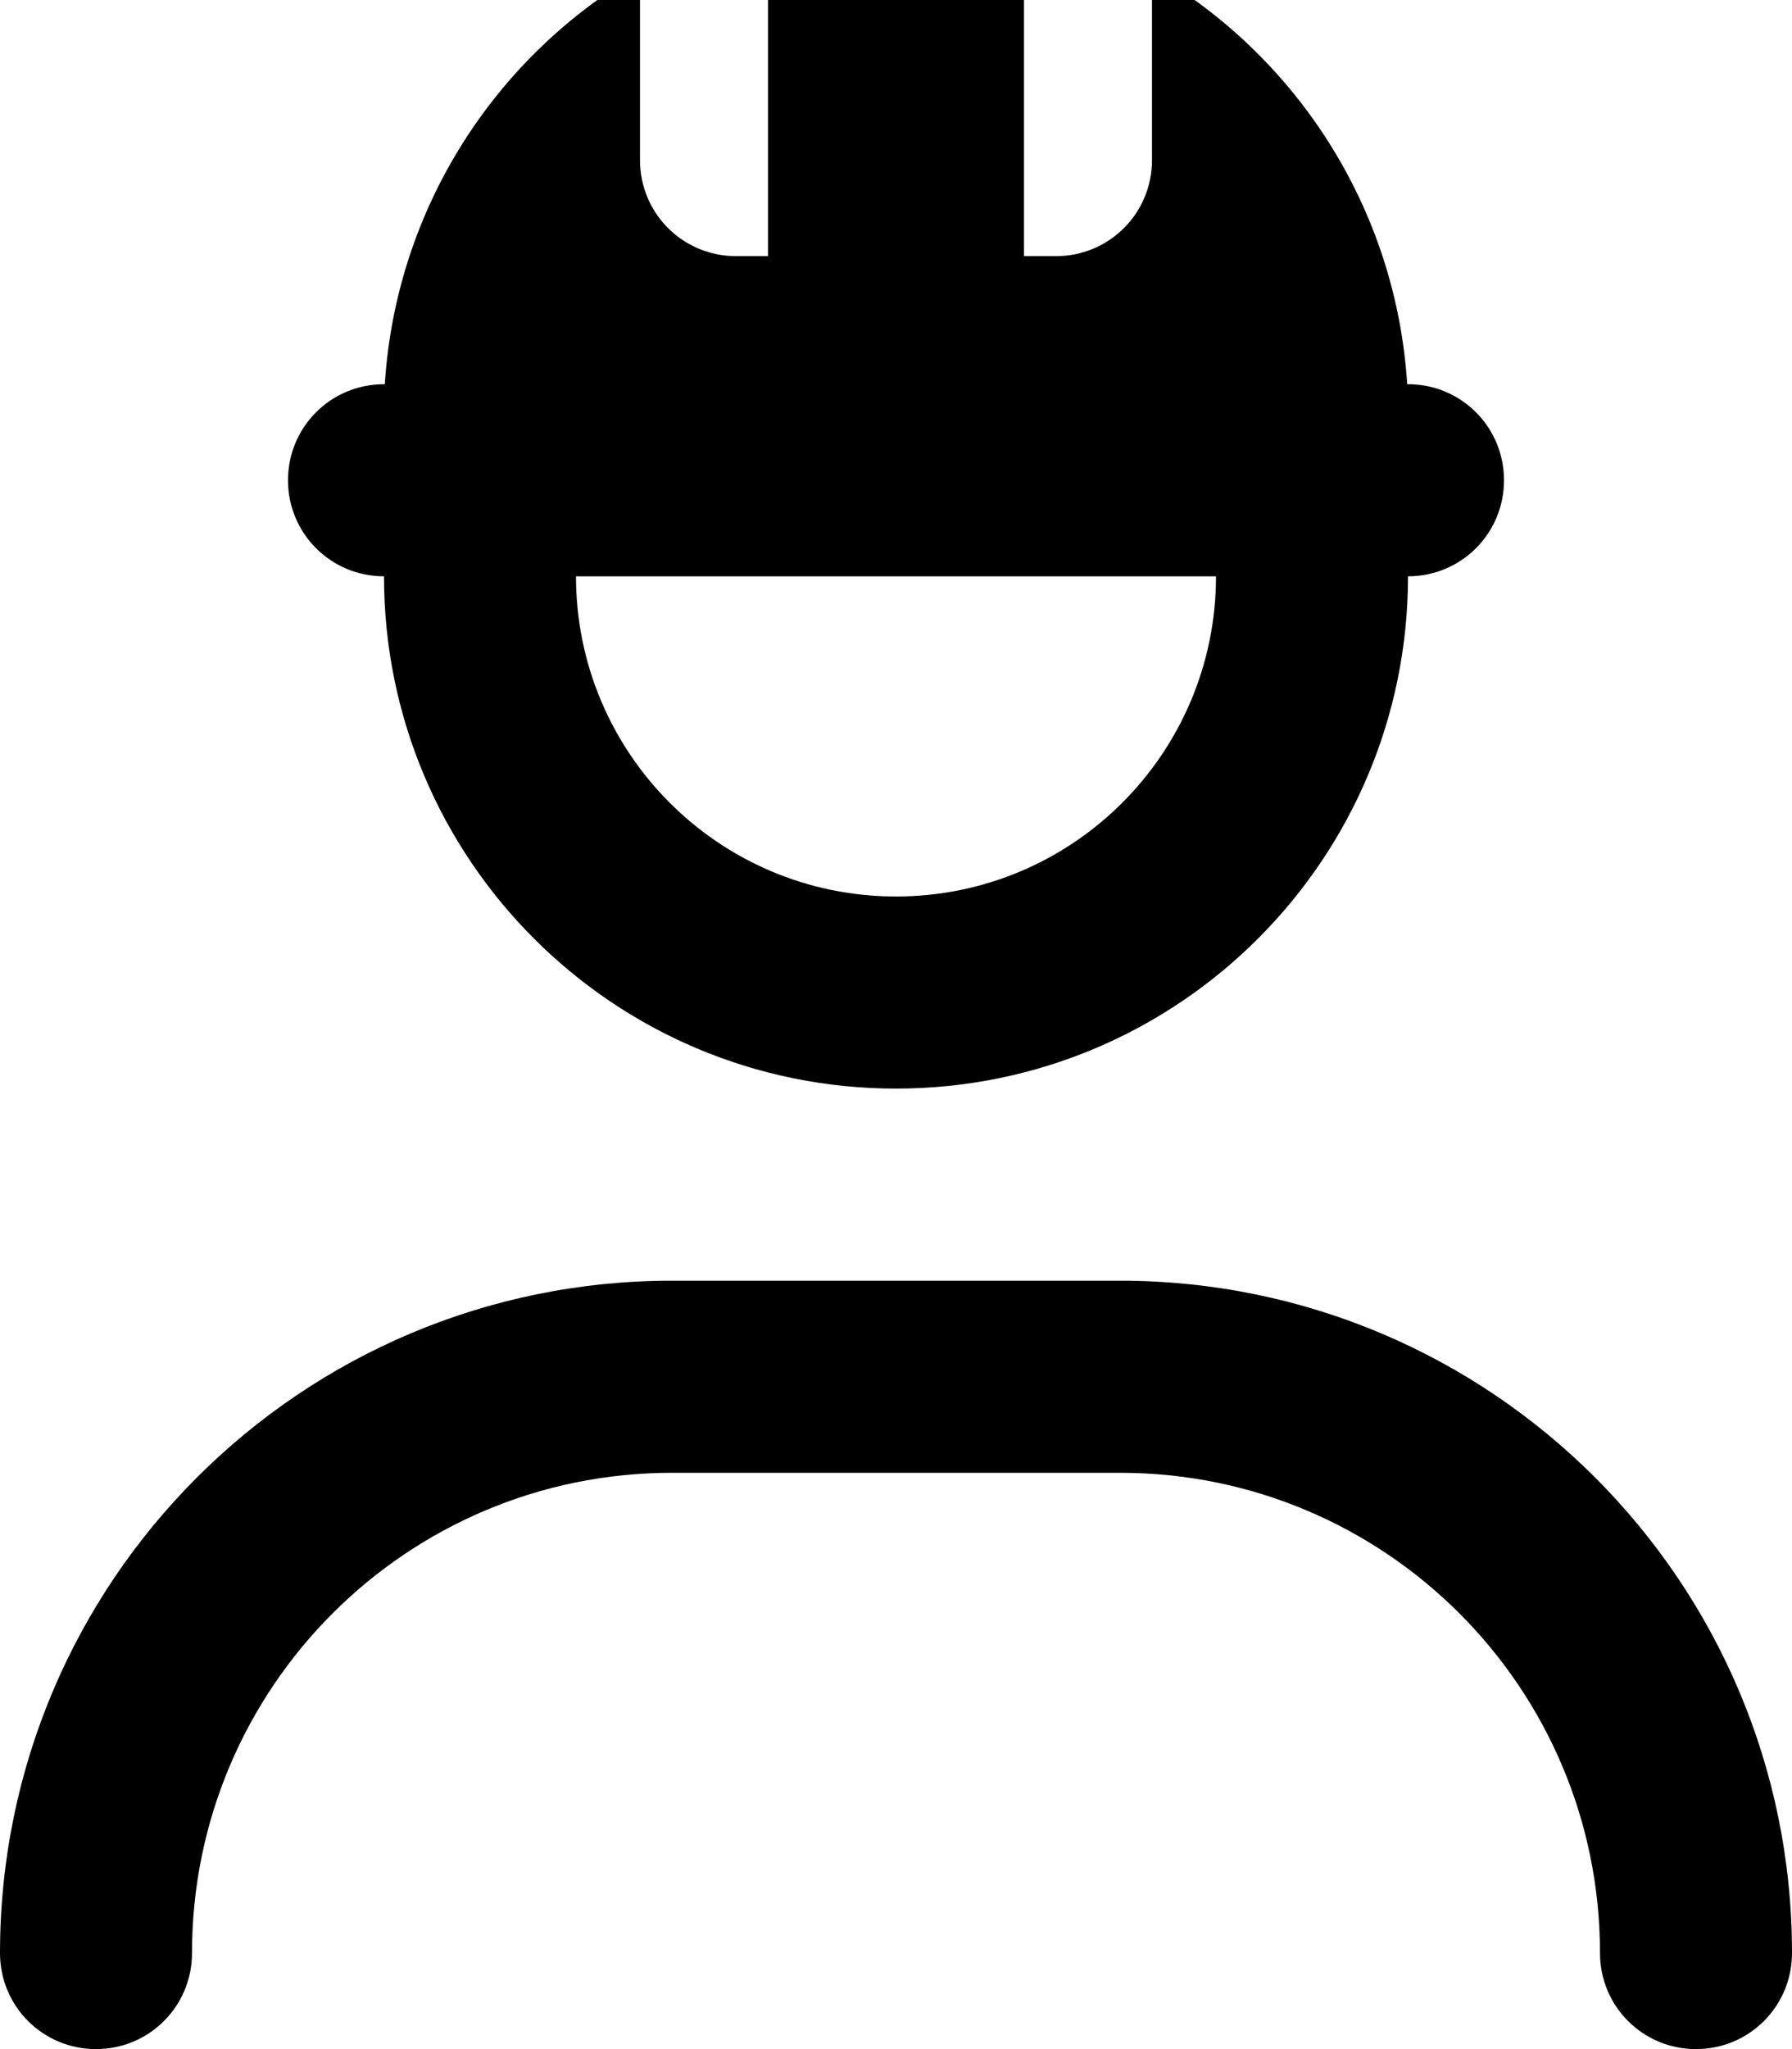 <svg xmlns="http://www.w3.org/2000/svg" viewBox="0 0 448 512"><!--! Font Awesome Pro 7.1.0 by @fontawesome - https://fontawesome.com License - https://fontawesome.com/license (Commercial License) Copyright 2025 Fonticons, Inc. --><path fill="currentColor" d="M216-32c-13.3 0-24 10.7-24 24l0 72-8 0c-13.3 0-24-10.7-24-24l0-46.9C123.9 14 99 52 96.2 96L96 96c-13.3 0-24 10.7-24 24s10.7 24 24 24c0 70.7 57.3 128 128 128s128-57.3 128-128c13.3 0 24-10.7 24-24s-10.7-24-24-24l-.2 0C349 52 324.1 14 288-6.9L288 40c0 13.3-10.7 24-24 24l-8 0 0-72c0-13.3-10.7-24-24-24l-16 0zm88 176c0 44.2-35.8 80-80 80s-80-35.8-80-80l160 0zM48 488c0-66.3 53.7-120 120-120l112 0c66.3 0 120 53.7 120 120 0 13.3 10.7 24 24 24s24-10.7 24-24c0-92.8-75.2-168-168-168l-112 0c-92.8 0-168 75.2-168 168 0 13.3 10.7 24 24 24s24-10.7 24-24z"/></svg>
